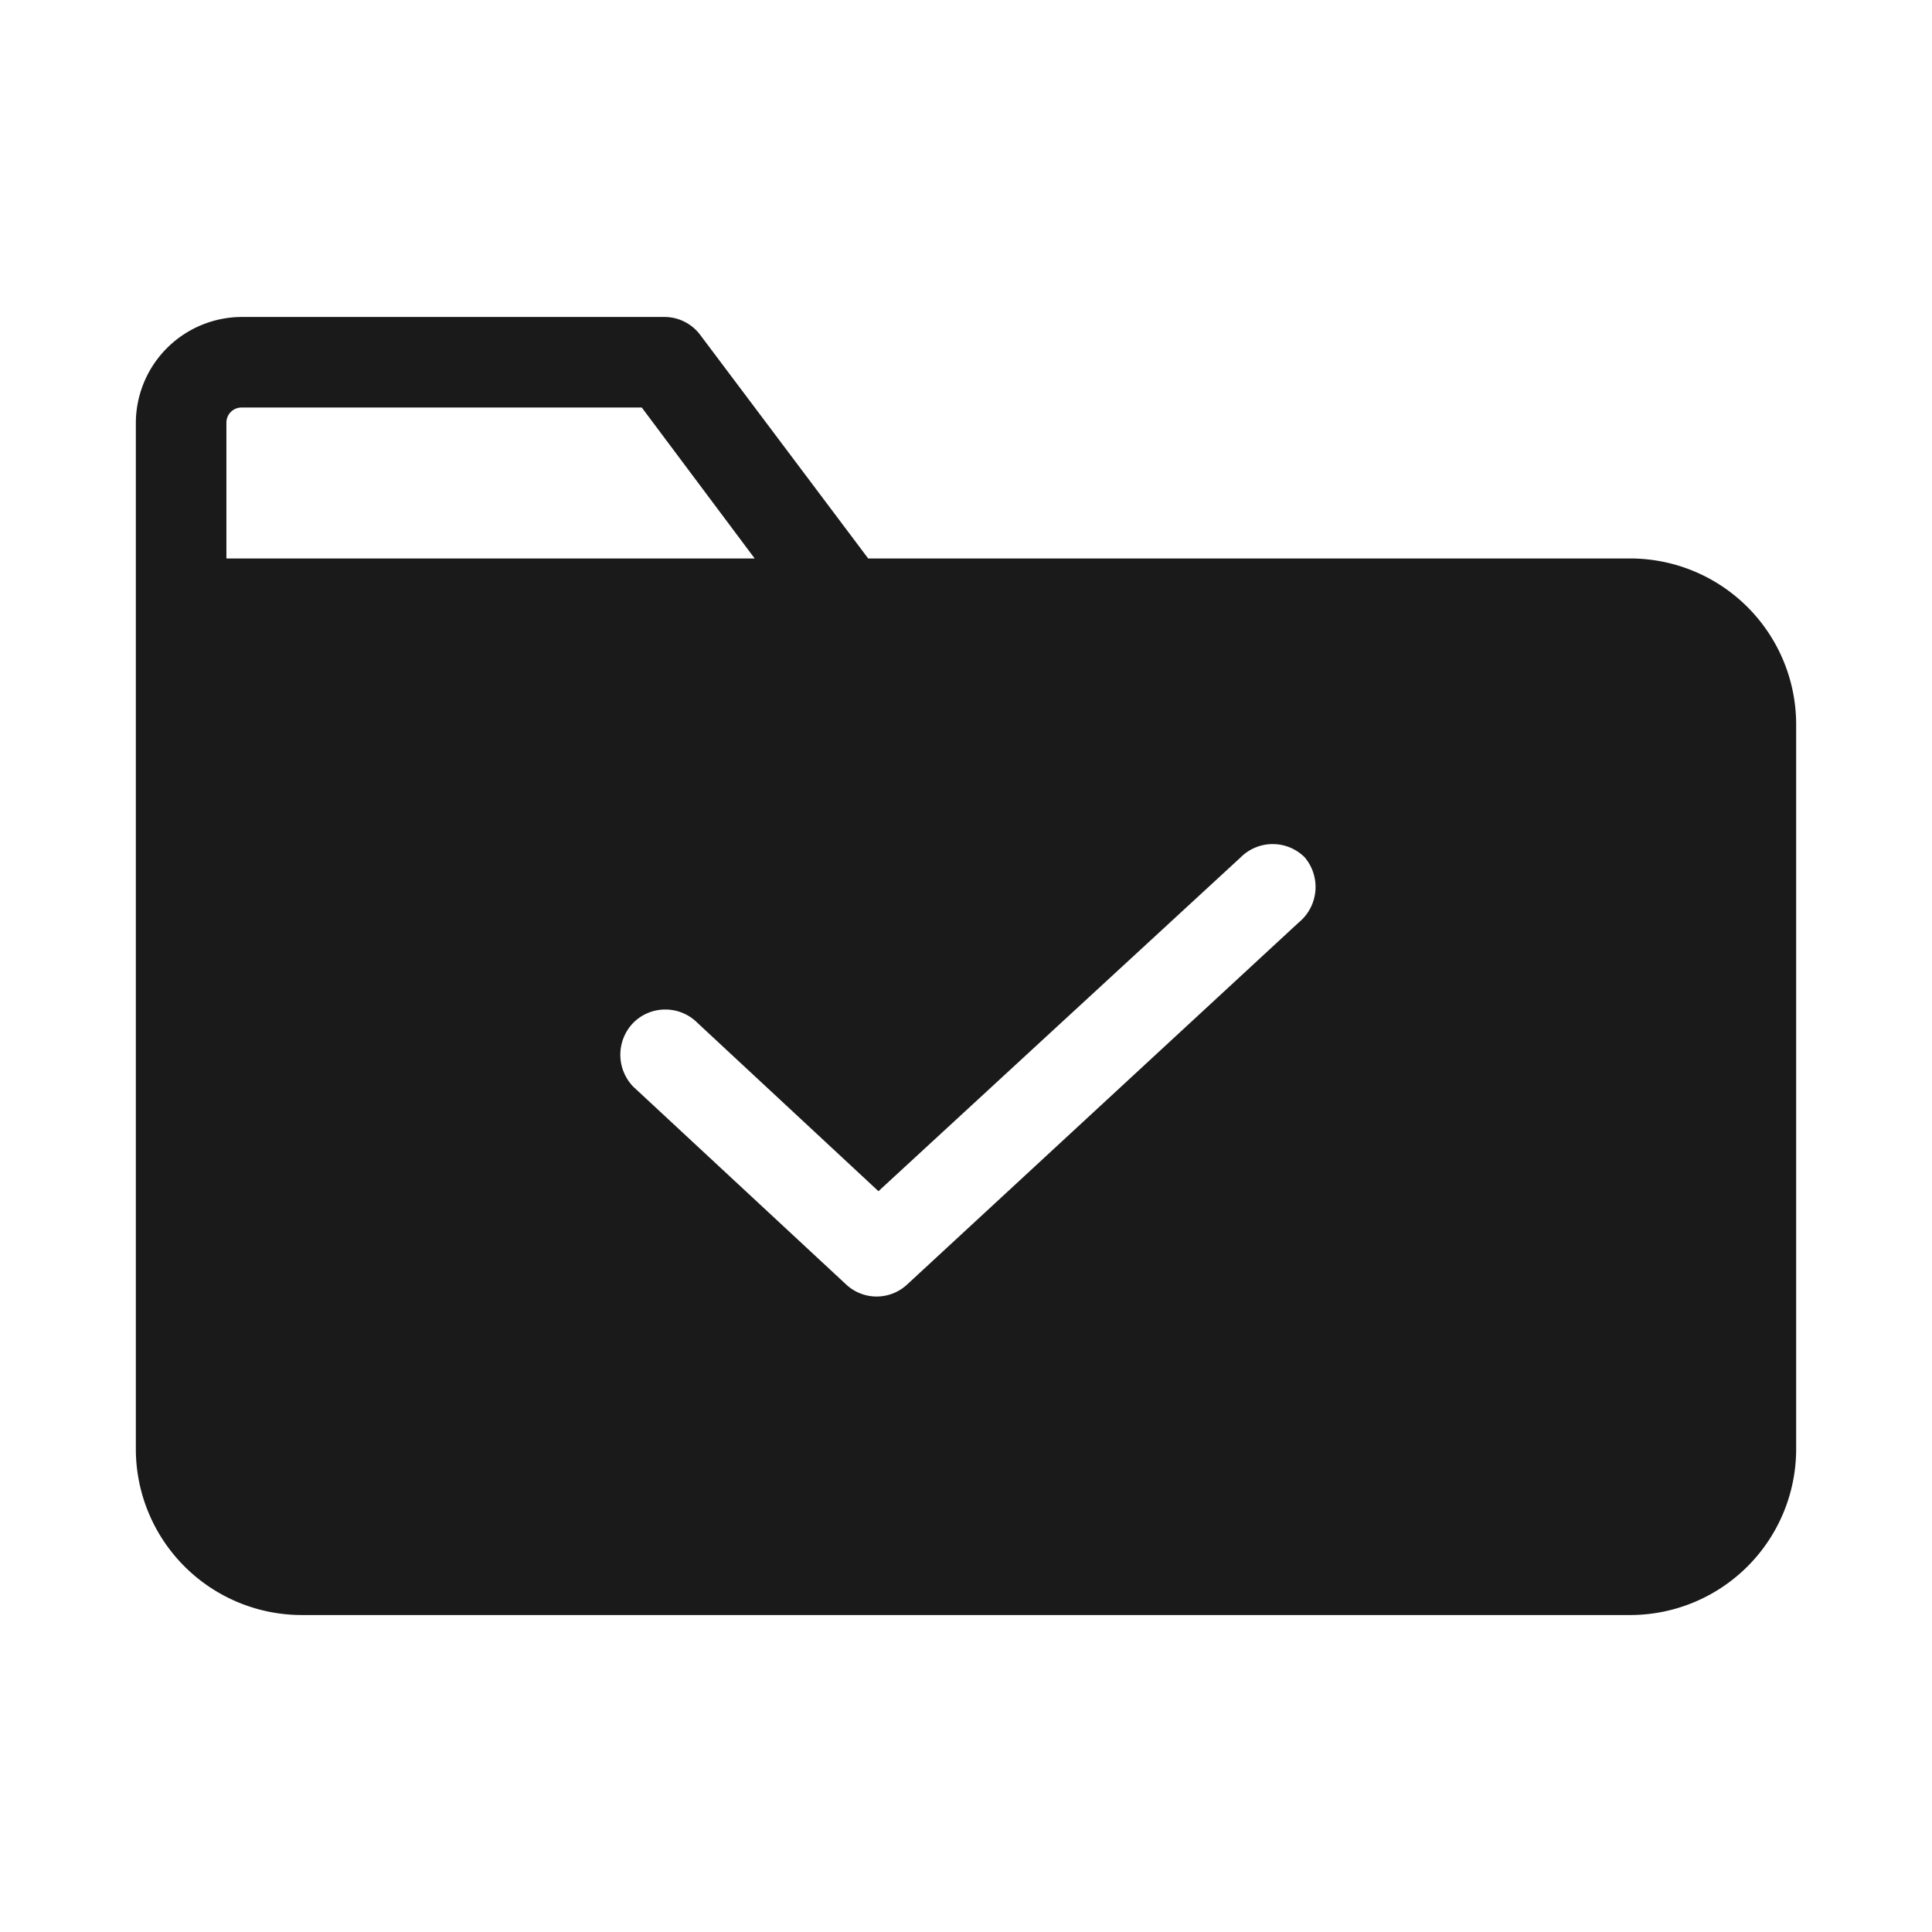 <?xml version="1.0" ?><svg id="Solid" viewBox="0 0 32 32" xmlns="http://www.w3.org/2000/svg"><defs><style>.cls-1{fill:#1a1a1a;}</style></defs><title/><path class="cls-1" d="M27,9.25H14.38L11.6,5.55a.74.74,0,0,0-.6-.3H4A1.76,1.76,0,0,0,2.25,7V24A2.75,2.75,0,0,0,5,26.75H27A2.75,2.75,0,0,0,29.75,24V12A2.75,2.75,0,0,0,27,9.25ZM3.75,7A.25.25,0,0,1,4,6.75h6.63l1.87,2.5H3.75Zm17.76,8.28-6.49,6a.74.74,0,0,1-1,0L10.49,18a.76.76,0,0,1,0-1.06.75.75,0,0,1,1.06,0l3,2.79,6-5.53a.75.75,0,0,1,1.06,0A.76.76,0,0,1,21.51,15.28Z"/></svg>